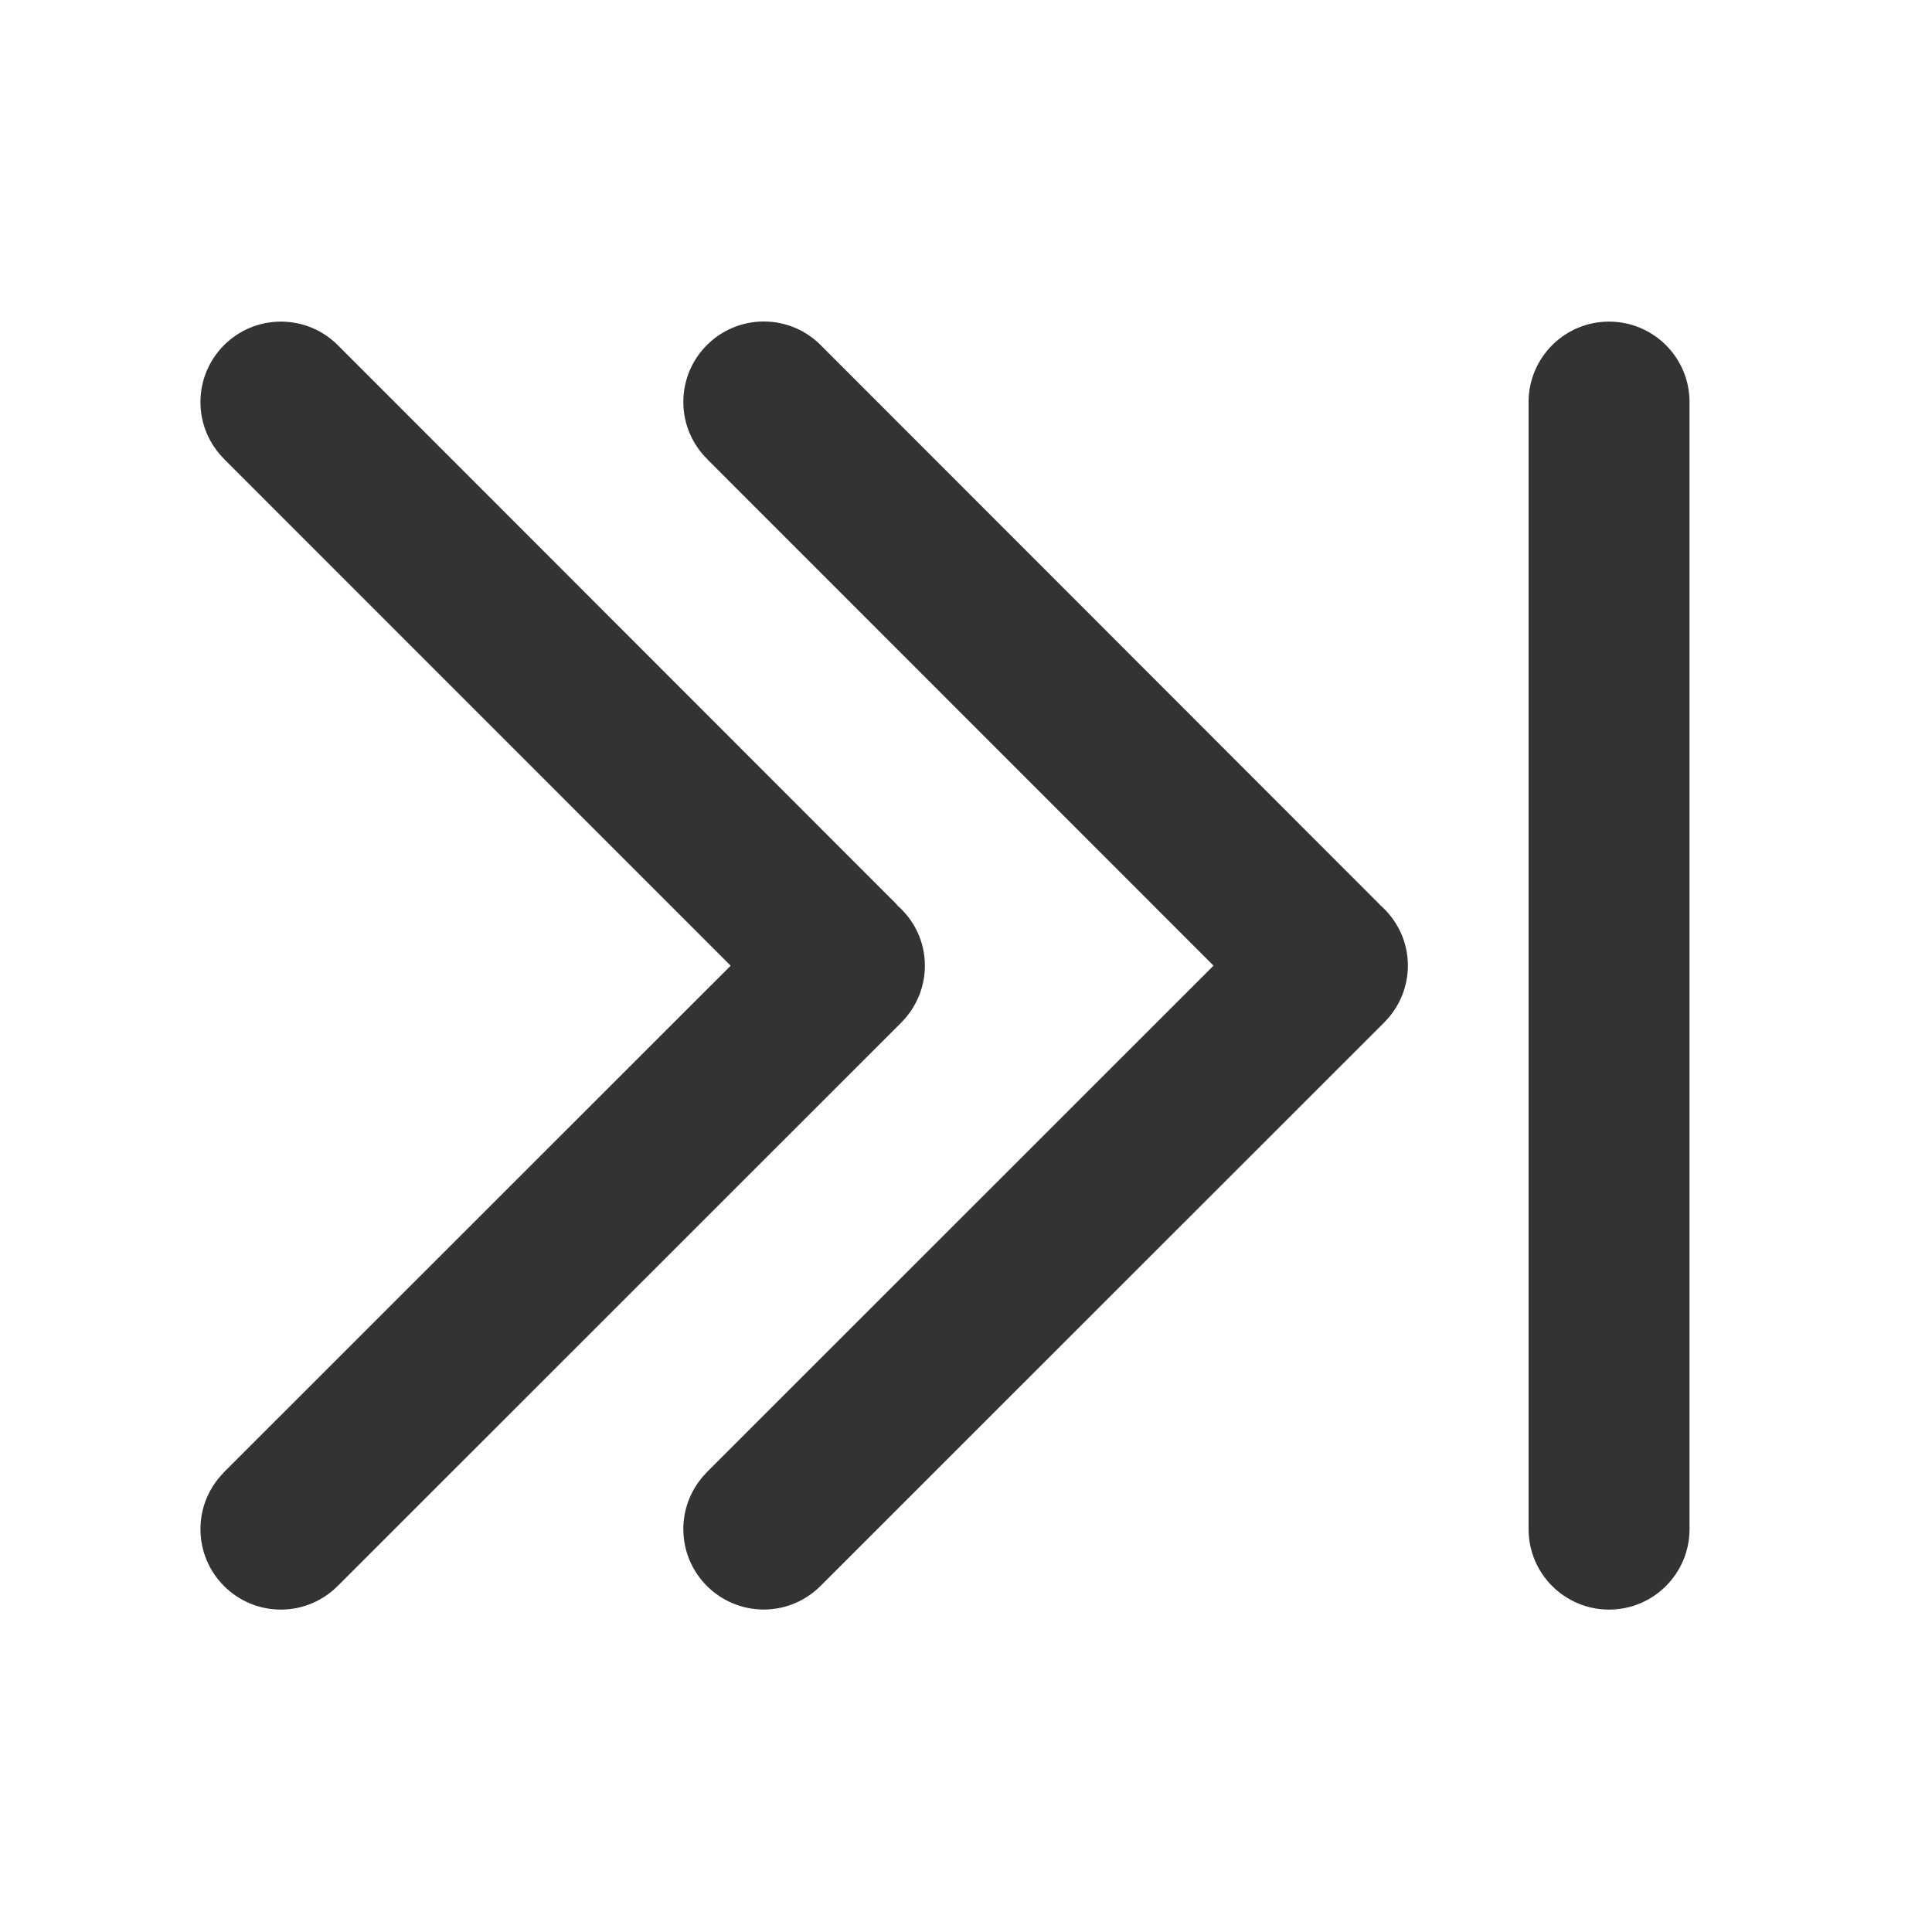 <?xml version="1.0" encoding="utf-8"?>
<!-- Generated by IcoMoon.io -->
<!DOCTYPE svg PUBLIC "-//W3C//DTD SVG 1.1//EN" "http://www.w3.org/Graphics/SVG/1.1/DTD/svg11.dtd">
<svg version="1.1" xmlns="http://www.w3.org/2000/svg" xmlns:xlink="http://www.w3.org/1999/xlink" width="32" height="32" viewBox="0 0 32 32">
<path fill="#333333" d="M14.927 16.937c0.001-0.001 0.001-0.001 0.002-0.002l0.003-0.003c0.239-0.241 0.387-0.573 0.387-0.939 0-0.403-0.181-0.759-0.463-1.003l0.003-0.003-9.257-9.263c-0.241-0.245-0.577-0.397-0.949-0.397-0.736 0-1.333 0.597-1.333 1.333 0 0.371 0.153 0.707 0.398 0.948l-0.001 0.001 8.385 8.386-8.391 8.388c0 0-0.001 0.001-0.002 0.002l-0.007 0.007 0.001 0.001c-0.236 0.241-0.383 0.569-0.383 0.934 0 0.736 0.597 1.333 1.333 1.333 0.375 0 0.713-0.157 0.956-0.407l9.32-9.317z"></path>
<path fill="#333333" d="M22.854 14.989l0.003-0.003-9.257-9.263c-0.241-0.245-0.577-0.398-0.949-0.398-0.736 0-1.333 0.597-1.333 1.333 0 0.371 0.153 0.707 0.398 0.948l-0.001 0.001 8.385 8.387-8.391 8.388c0 0-0.001 0.001-0.002 0.002l-0.007 0.007 0.001 0.001c-0.236 0.241-0.383 0.569-0.383 0.934 0 0.736 0.597 1.333 1.333 1.333 0.375 0 0.713-0.157 0.956-0.407l9.32-9.317c0.001-0.001 0.001-0.001 0.002-0.002l0.003-0.003c0.239-0.241 0.387-0.573 0.387-0.939 0-0.403-0.182-0.759-0.464-1.004z"></path>
<path fill="#333333" d="M26.651 5.327c-0.736 0-1.333 0.597-1.333 1.333v18.667c0 0.736 0.597 1.333 1.333 1.333s1.333-0.597 1.333-1.333v-18.667c0-0.737-0.597-1.333-1.333-1.333z"></path>
</svg>
